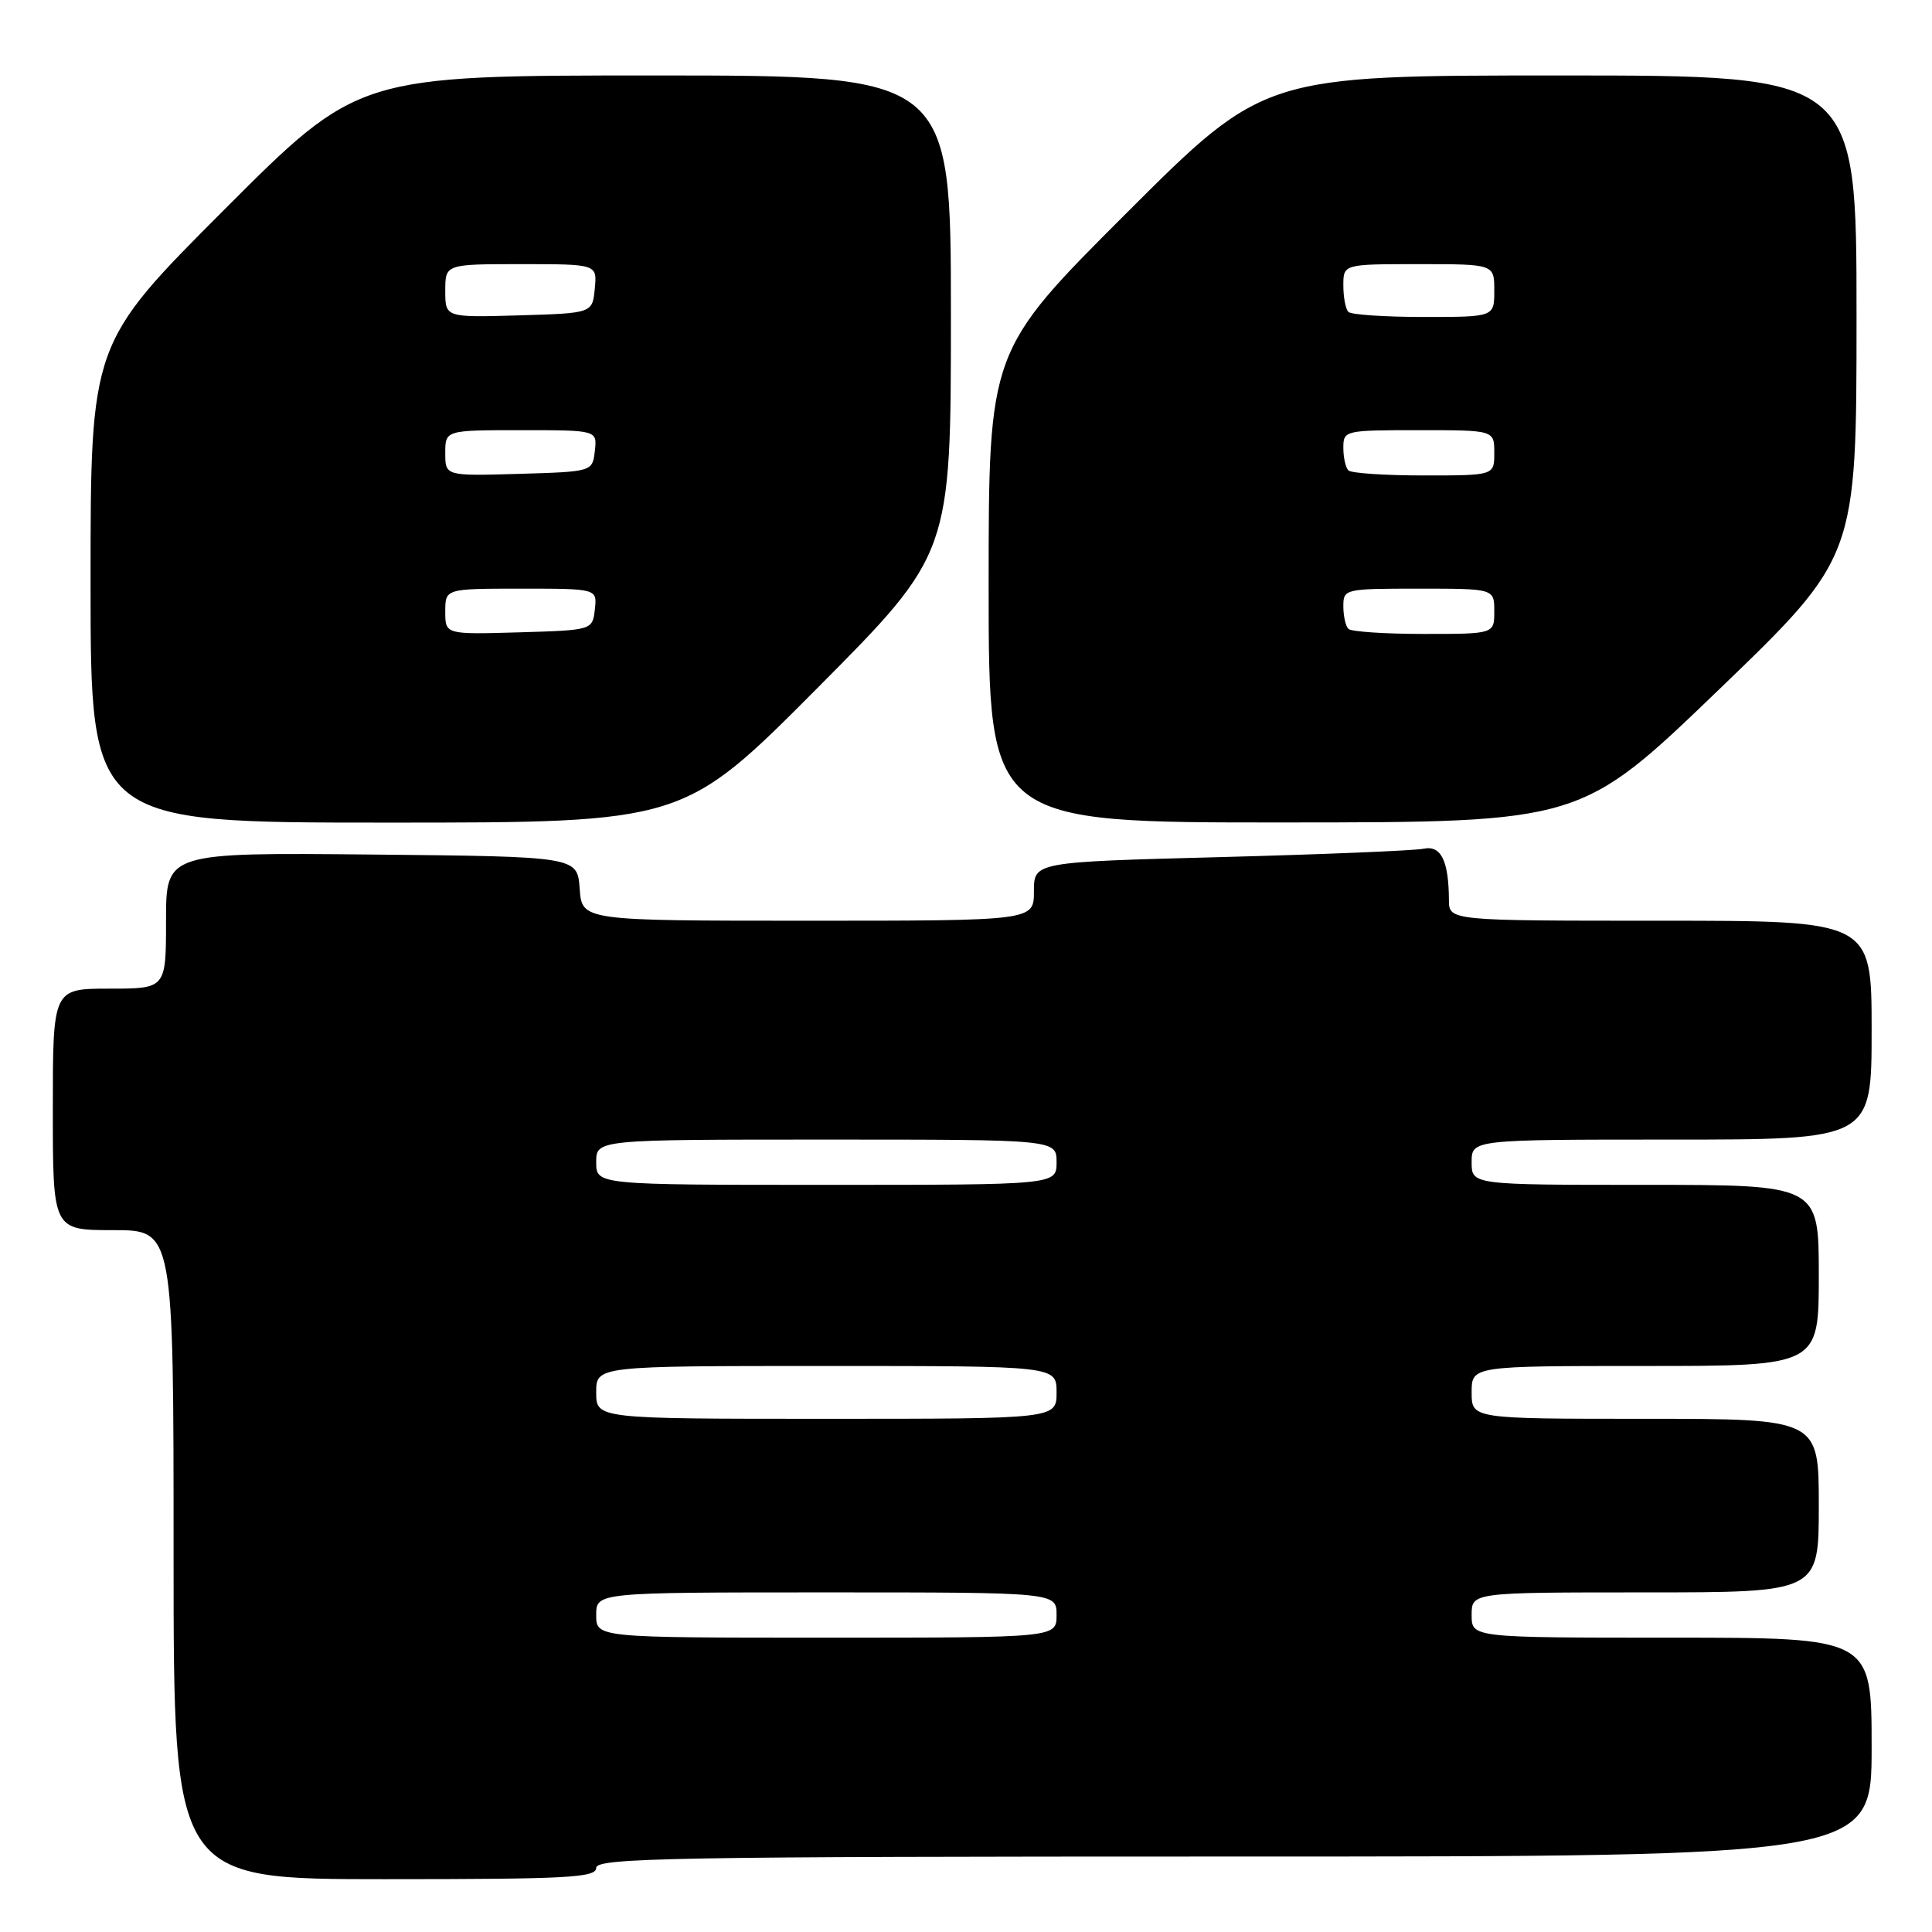 <?xml version="1.0" encoding="UTF-8" standalone="no"?>
<!DOCTYPE svg PUBLIC "-//W3C//DTD SVG 1.1//EN" "http://www.w3.org/Graphics/SVG/1.1/DTD/svg11.dtd" >
<svg xmlns="http://www.w3.org/2000/svg" xmlns:xlink="http://www.w3.org/1999/xlink" version="1.1" viewBox="0 0 256 256">
 <g >
 <path fill="currentColor"
d=" M 79.00 247.50 C 79.00 246.18 89.06 246.00 163.50 246.00 C 248.00 246.00 248.00 246.00 248.00 231.50 C 248.00 217.00 248.00 217.00 221.50 217.00 C 195.00 217.00 195.00 217.00 195.00 214.00 C 195.00 211.00 195.00 211.00 218.00 211.00 C 241.00 211.00 241.00 211.00 241.00 199.50 C 241.00 188.00 241.00 188.00 218.00 188.00 C 195.00 188.00 195.00 188.00 195.00 184.50 C 195.00 181.00 195.00 181.00 218.00 181.00 C 241.00 181.00 241.00 181.00 241.00 169.00 C 241.00 157.00 241.00 157.00 218.00 157.00 C 195.00 157.00 195.00 157.00 195.00 154.00 C 195.00 151.00 195.00 151.00 221.50 151.00 C 248.00 151.00 248.00 151.00 248.00 136.50 C 248.00 122.00 248.00 122.00 220.00 122.00 C 192.00 122.00 192.00 122.00 191.99 119.25 C 191.96 114.04 190.94 111.98 188.64 112.46 C 187.46 112.71 175.36 113.21 161.75 113.57 C 137.00 114.22 137.00 114.22 137.00 118.11 C 137.00 122.00 137.00 122.00 107.06 122.00 C 77.11 122.00 77.11 122.00 76.81 117.75 C 76.50 113.50 76.50 113.50 49.25 113.23 C 22.00 112.97 22.00 112.97 22.00 121.98 C 22.00 131.00 22.00 131.00 14.50 131.00 C 7.00 131.00 7.00 131.00 7.00 147.00 C 7.00 163.00 7.00 163.00 15.00 163.00 C 23.00 163.00 23.00 163.00 23.00 206.00 C 23.00 249.00 23.00 249.00 51.00 249.00 C 75.22 249.00 79.00 248.80 79.00 247.50 Z  M 108.29 91.19 C 126.00 73.37 126.00 73.37 126.00 41.69 C 126.00 10.00 126.00 10.00 86.74 10.00 C 47.48 10.00 47.48 10.00 29.74 27.76 C 12.00 45.52 12.00 45.52 12.00 77.26 C 12.00 109.00 12.00 109.00 51.29 109.00 C 90.57 109.00 90.57 109.00 108.29 91.19 Z  M 227.75 91.39 C 246.00 73.82 246.00 73.82 246.00 41.91 C 246.00 10.00 246.00 10.00 206.76 10.00 C 167.52 10.00 167.52 10.00 149.26 28.24 C 131.00 46.48 131.00 46.48 131.00 77.74 C 131.00 109.00 131.00 109.00 170.25 108.98 C 209.50 108.96 209.50 108.96 227.75 91.39 Z  M 79.00 214.00 C 79.00 211.00 79.00 211.00 109.50 211.00 C 140.00 211.00 140.00 211.00 140.00 214.00 C 140.00 217.00 140.00 217.00 109.50 217.00 C 79.00 217.00 79.00 217.00 79.00 214.00 Z  M 79.00 184.50 C 79.00 181.00 79.00 181.00 109.50 181.00 C 140.00 181.00 140.00 181.00 140.00 184.50 C 140.00 188.00 140.00 188.00 109.50 188.00 C 79.00 188.00 79.00 188.00 79.00 184.50 Z  M 79.00 154.00 C 79.00 151.00 79.00 151.00 109.50 151.00 C 140.00 151.00 140.00 151.00 140.00 154.00 C 140.00 157.00 140.00 157.00 109.50 157.00 C 79.00 157.00 79.00 157.00 79.00 154.00 Z  M 59.00 81.04 C 59.00 78.00 59.00 78.00 69.07 78.00 C 79.13 78.00 79.13 78.00 78.82 80.75 C 78.50 83.50 78.50 83.50 68.75 83.79 C 59.00 84.07 59.00 84.07 59.00 81.04 Z  M 59.00 60.04 C 59.00 57.00 59.00 57.00 69.07 57.00 C 79.13 57.00 79.13 57.00 78.82 59.75 C 78.50 62.50 78.50 62.50 68.75 62.79 C 59.00 63.07 59.00 63.07 59.00 60.04 Z  M 59.00 38.54 C 59.00 35.00 59.00 35.00 69.06 35.00 C 79.13 35.00 79.13 35.00 78.81 38.25 C 78.50 41.50 78.50 41.50 68.75 41.79 C 59.00 42.07 59.00 42.07 59.00 38.54 Z  M 178.67 83.33 C 178.30 82.97 178.00 81.62 178.00 80.33 C 178.00 78.04 178.19 78.00 188.00 78.00 C 198.00 78.00 198.00 78.00 198.00 81.00 C 198.00 84.00 198.00 84.00 188.67 84.00 C 183.53 84.00 179.03 83.70 178.67 83.33 Z  M 178.67 62.33 C 178.30 61.97 178.00 60.62 178.00 59.33 C 178.00 57.04 178.19 57.00 188.00 57.00 C 198.00 57.00 198.00 57.00 198.00 60.00 C 198.00 63.00 198.00 63.00 188.67 63.00 C 183.53 63.00 179.03 62.70 178.67 62.33 Z  M 178.67 41.33 C 178.30 40.97 178.00 39.39 178.00 37.83 C 178.00 35.00 178.00 35.00 188.00 35.00 C 198.00 35.00 198.00 35.00 198.00 38.50 C 198.00 42.00 198.00 42.00 188.67 42.00 C 183.53 42.00 179.03 41.70 178.67 41.33 Z "/>
</g>
</svg>